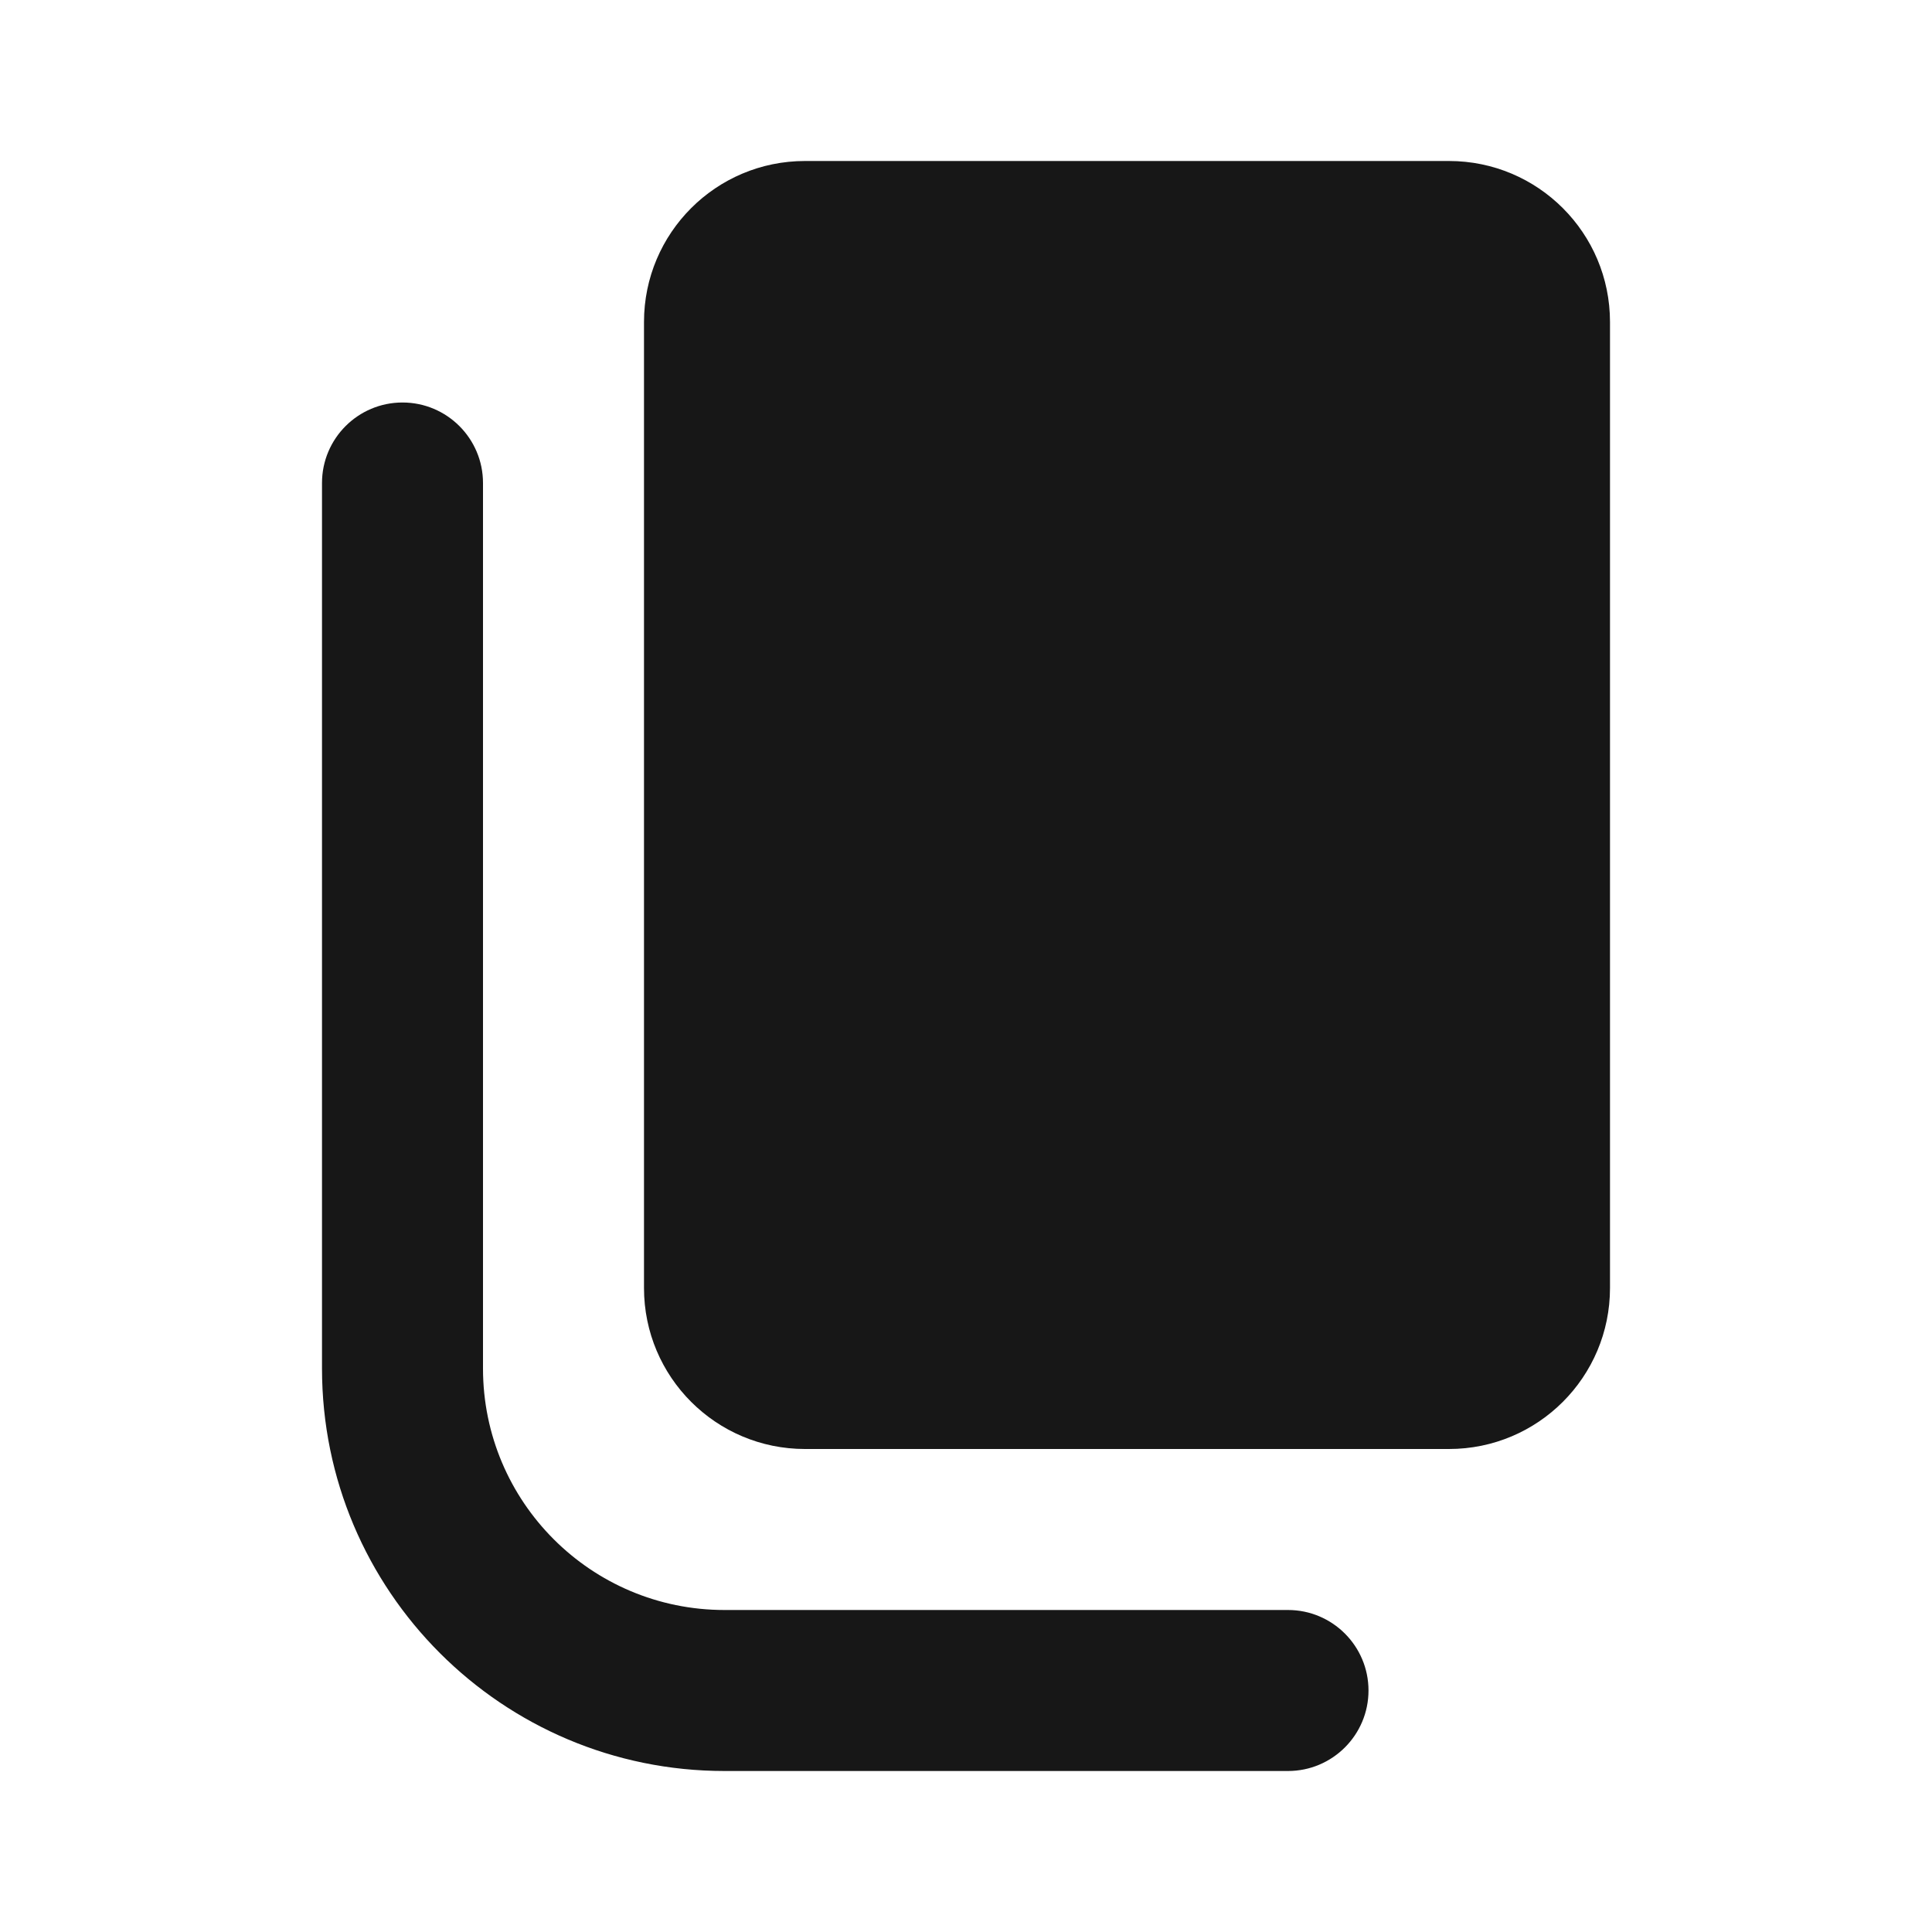 <svg width="24" height="24" viewBox="0 0 24 24" fill="none" xmlns="http://www.w3.org/2000/svg">
<path d="M10 18C8.895 18 8 17.105 8 16V4C8 2.895 8.895 2 10 2H18C19.105 2 20 2.895 20 4V16C20 17.105 19.105 18 18 18H10Z" fill="#171717"/>
<path d="M6 17C6 18.657 7.343 20 9 20H16C16.552 20 17 20.448 17 21C17 21.552 16.552 22 16 22H9C6.239 22 4 19.761 4 17V6C4 5.448 4.448 5 5 5C5.552 5 6 5.448 6 6V17Z" fill="#171717"/>
</svg>

